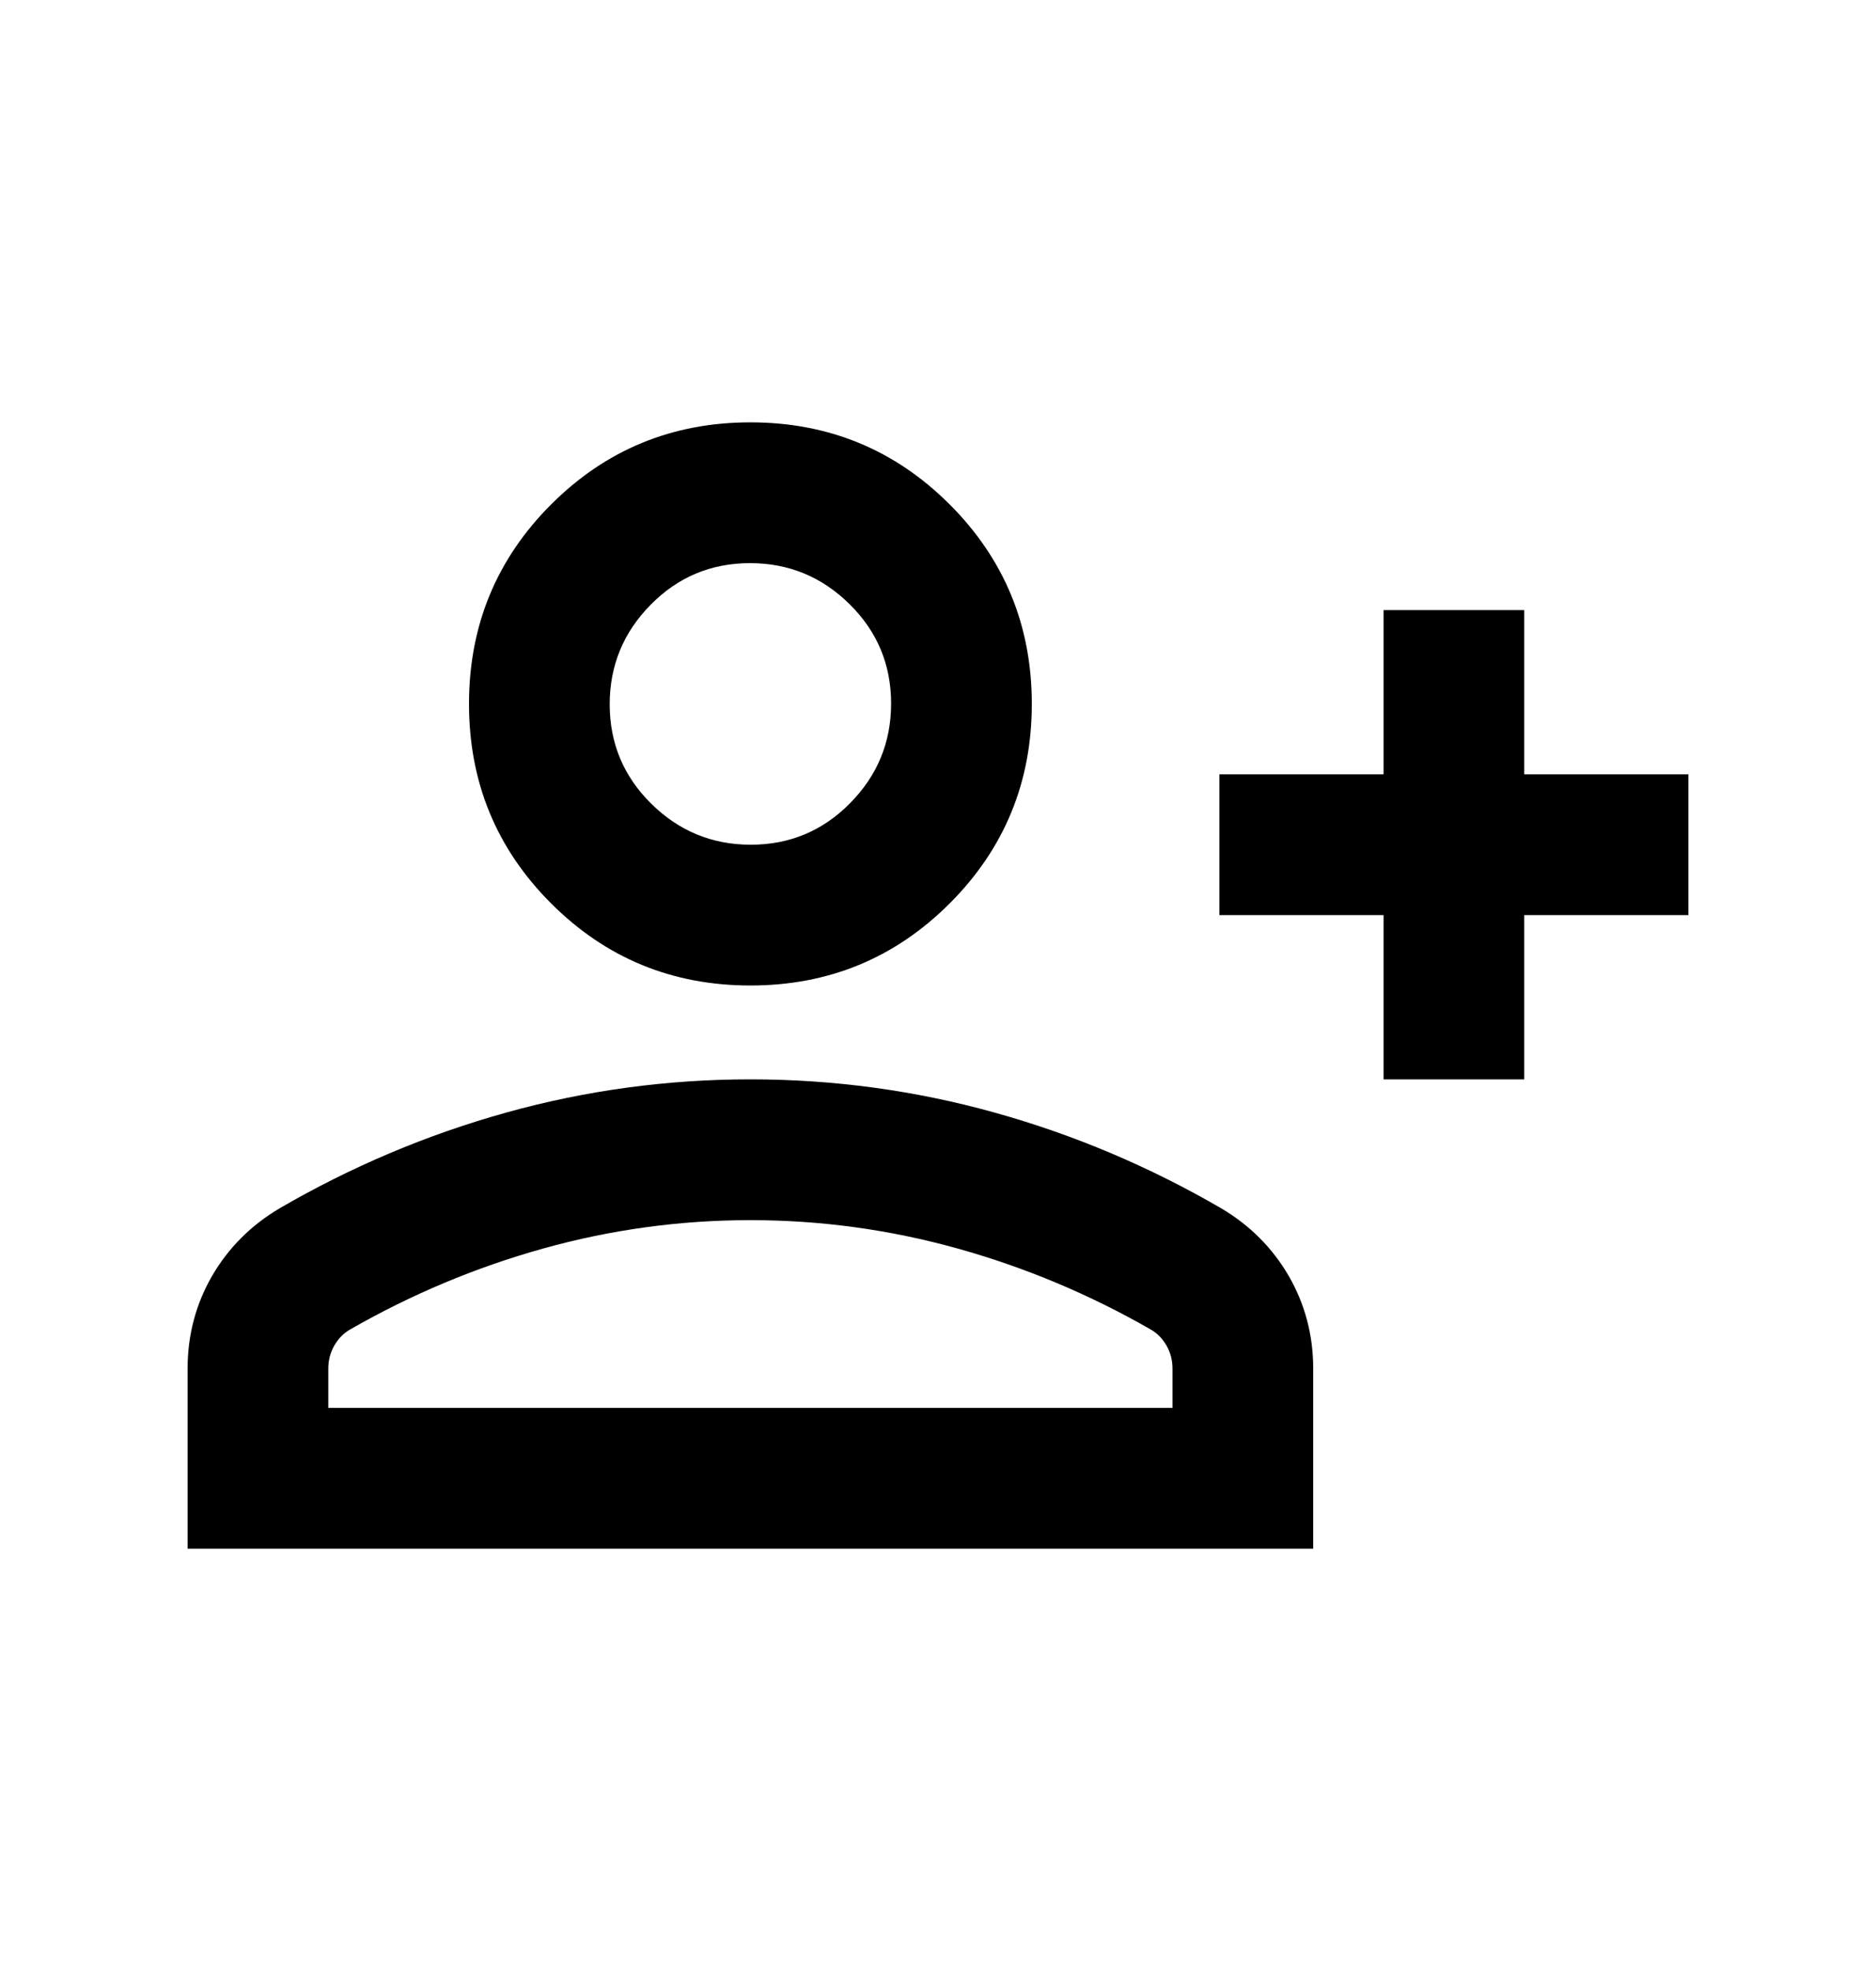 <svg width="20" height="21" viewBox="0 0 20 21" fill="none" xmlns="http://www.w3.org/2000/svg">
<mask id="mask0_1362_115774" style="mask-type:alpha" maskUnits="userSpaceOnUse" x="0" y="0" width="20" height="21">
<rect y="0.5" width="20" height="20" fill="#D9D9D9"/>
</mask>
<g mask="url(#mask0_1362_115774)">
<path d="M14.75 11.5V9.75H13V8.25H14.75V6.5H16.25V8.25H18V9.75H16.25V11.5H14.75ZM8 10.5C7.167 10.5 6.458 10.208 5.875 9.625C5.292 9.042 5 8.333 5 7.5C5 6.667 5.292 5.958 5.875 5.375C6.458 4.792 7.167 4.5 8 4.5C8.833 4.5 9.542 4.792 10.125 5.375C10.708 5.958 11 6.667 11 7.5C11 8.333 10.708 9.042 10.125 9.625C9.542 10.208 8.833 10.5 8 10.5ZM2 16.5V14.583C2 14.225 2.087 13.896 2.26 13.596C2.434 13.296 2.674 13.056 2.979 12.875C3.743 12.431 4.549 12.09 5.396 11.854C6.243 11.618 7.111 11.5 8 11.5C8.889 11.5 9.757 11.618 10.604 11.854C11.451 12.09 12.257 12.431 13.021 12.875C13.326 13.056 13.566 13.296 13.74 13.596C13.913 13.896 14 14.225 14 14.583V16.5H2ZM3.5 15H12.5V14.583C12.5 14.493 12.479 14.412 12.437 14.338C12.395 14.265 12.34 14.207 12.271 14.167C11.618 13.792 10.931 13.504 10.208 13.302C9.486 13.101 8.75 13 8 13C7.25 13 6.514 13.101 5.792 13.302C5.069 13.504 4.382 13.792 3.729 14.167C3.66 14.207 3.605 14.265 3.563 14.338C3.521 14.412 3.5 14.493 3.5 14.583V15ZM8.004 9C8.418 9 8.771 8.853 9.062 8.558C9.354 8.263 9.5 7.909 9.5 7.496C9.5 7.082 9.353 6.729 9.058 6.438C8.763 6.146 8.409 6 7.996 6C7.582 6 7.229 6.147 6.938 6.442C6.646 6.737 6.5 7.091 6.5 7.504C6.5 7.918 6.647 8.271 6.942 8.562C7.237 8.854 7.591 9 8.004 9Z" fill="black"/>
</g>
</svg>
